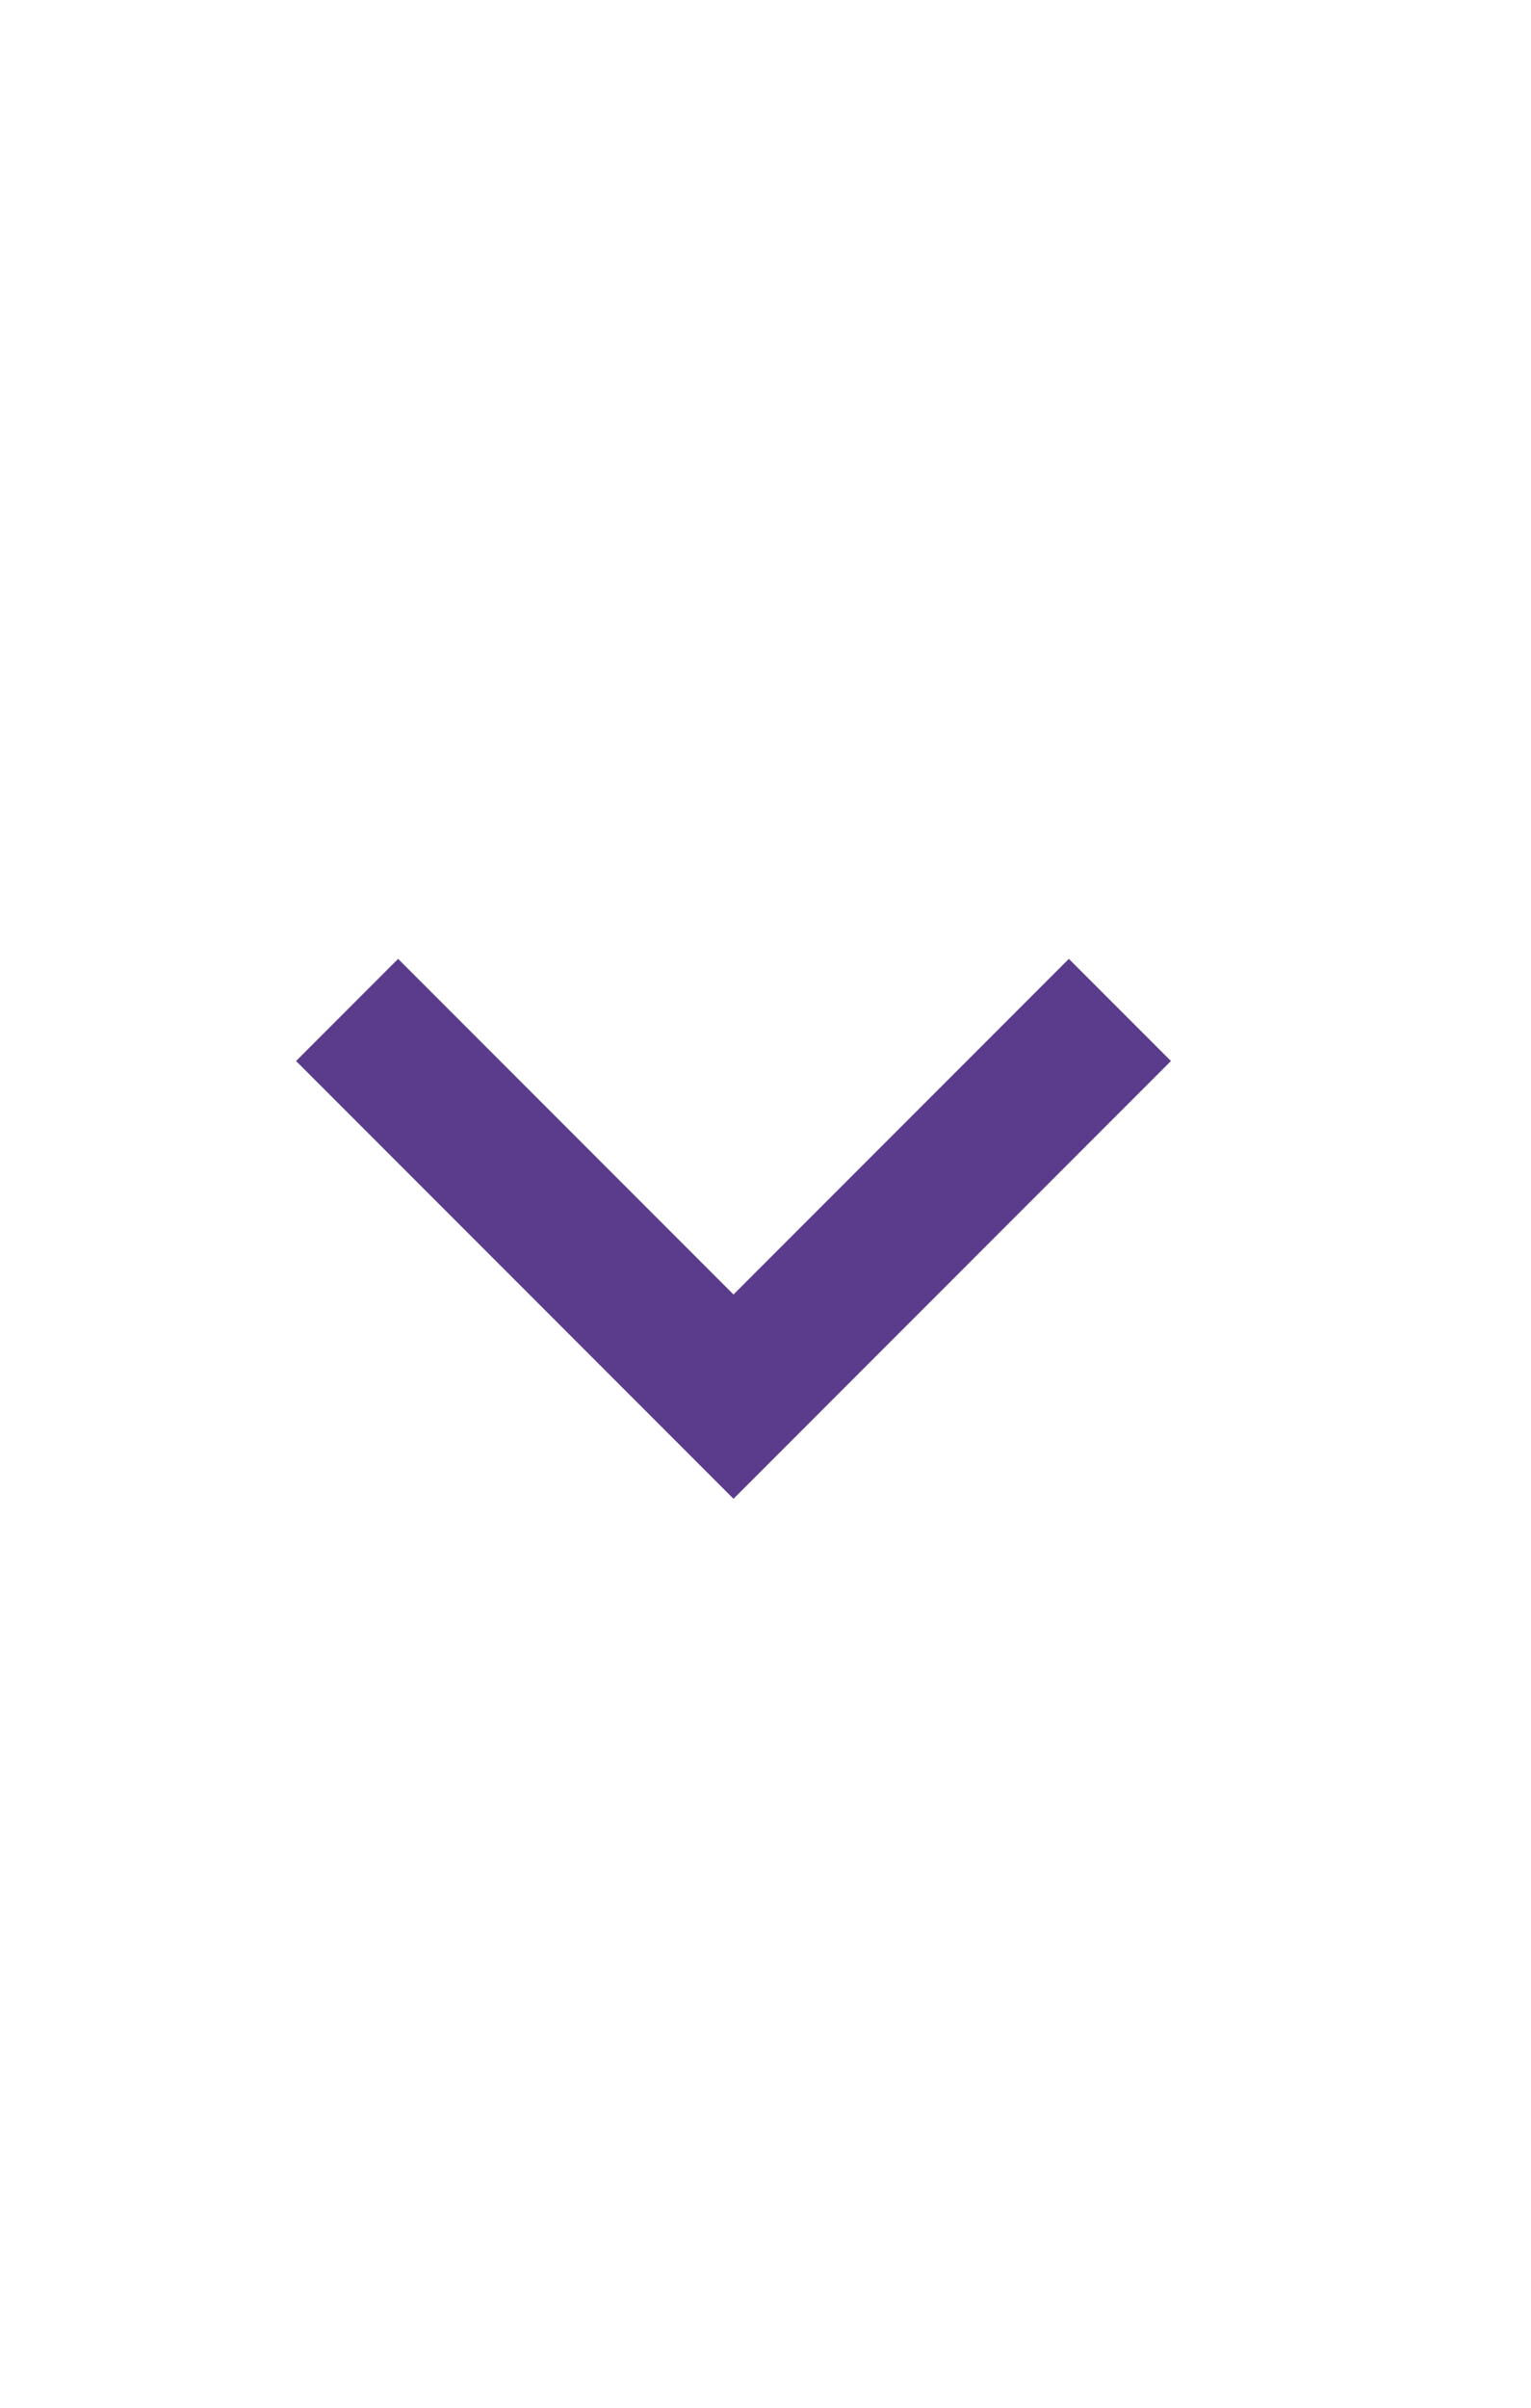 <svg width="21" height="33" viewBox="0 0 21 33" fill="none" xmlns="http://www.w3.org/2000/svg">
<g clip-path="url(#clip0_736_1826)">
<g clip-path="url(#clip1_736_1826)">
<path d="M10.061 17.742L14.661 13.142L16.061 14.542L10.061 20.542L4.061 14.542L5.461 13.142L10.061 17.742Z" fill="#5B3C8C"/>
</g>
</g>
<defs>
<clipPath id="clip0_736_1826">
<rect width="33" height="21" fill="white" transform="matrix(0 1 -1 0 21 0)"/>
</clipPath>
<clipPath id="clip1_736_1826">
<rect x="30.061" y="-2.858" width="40" height="40" rx="20" transform="rotate(90 30.061 -2.858)" fill="white"/>
</clipPath>
</defs>
</svg>
